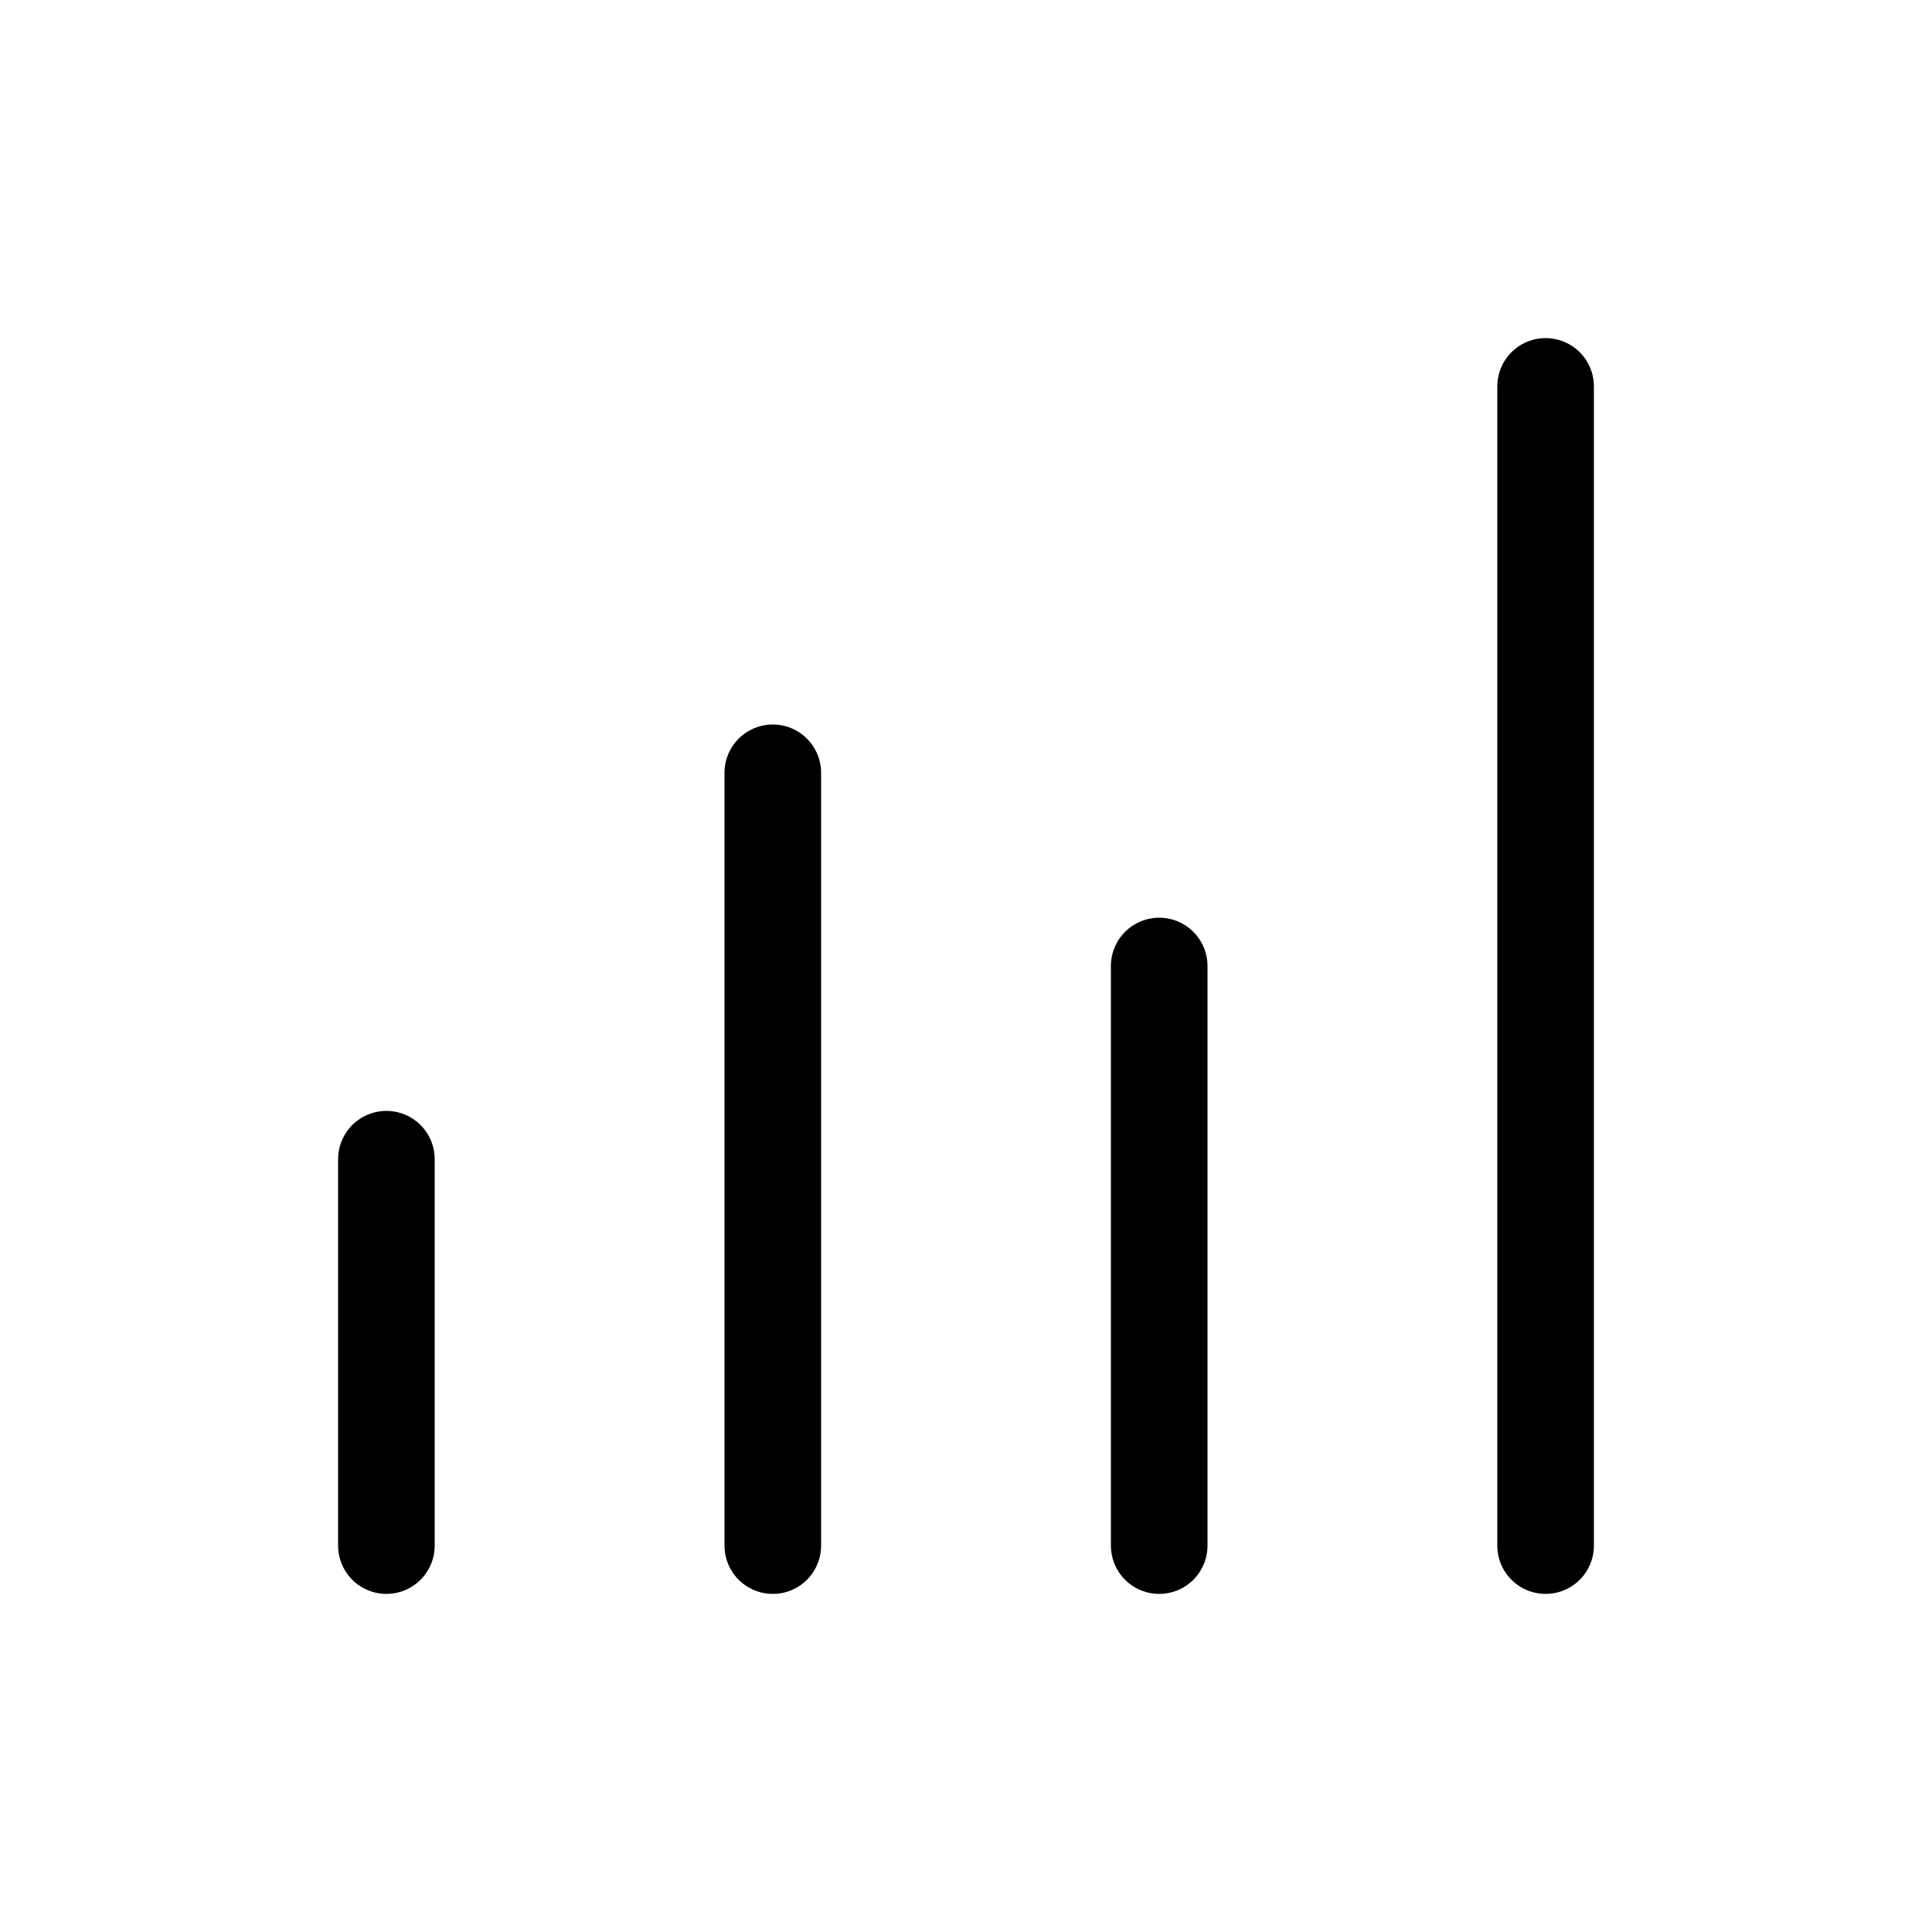 <svg id="Set_2" data-name="Set 2" xmlns="http://www.w3.org/2000/svg" viewBox="0 0 10 10"><defs><style>.cls-1{fill:none;stroke:#000;stroke-linecap:round;stroke-linejoin:round;stroke-width:0.5px;}</style></defs><title>Set_2</title><line class="cls-1" x1="8" y1="8" x2="8" y2="2"/><line class="cls-1" x1="4" y1="8" x2="4" y2="4"/><line class="cls-1" x1="6" y1="8" x2="6" y2="5"/><line class="cls-1" x1="2" y1="8" x2="2" y2="6"/></svg>